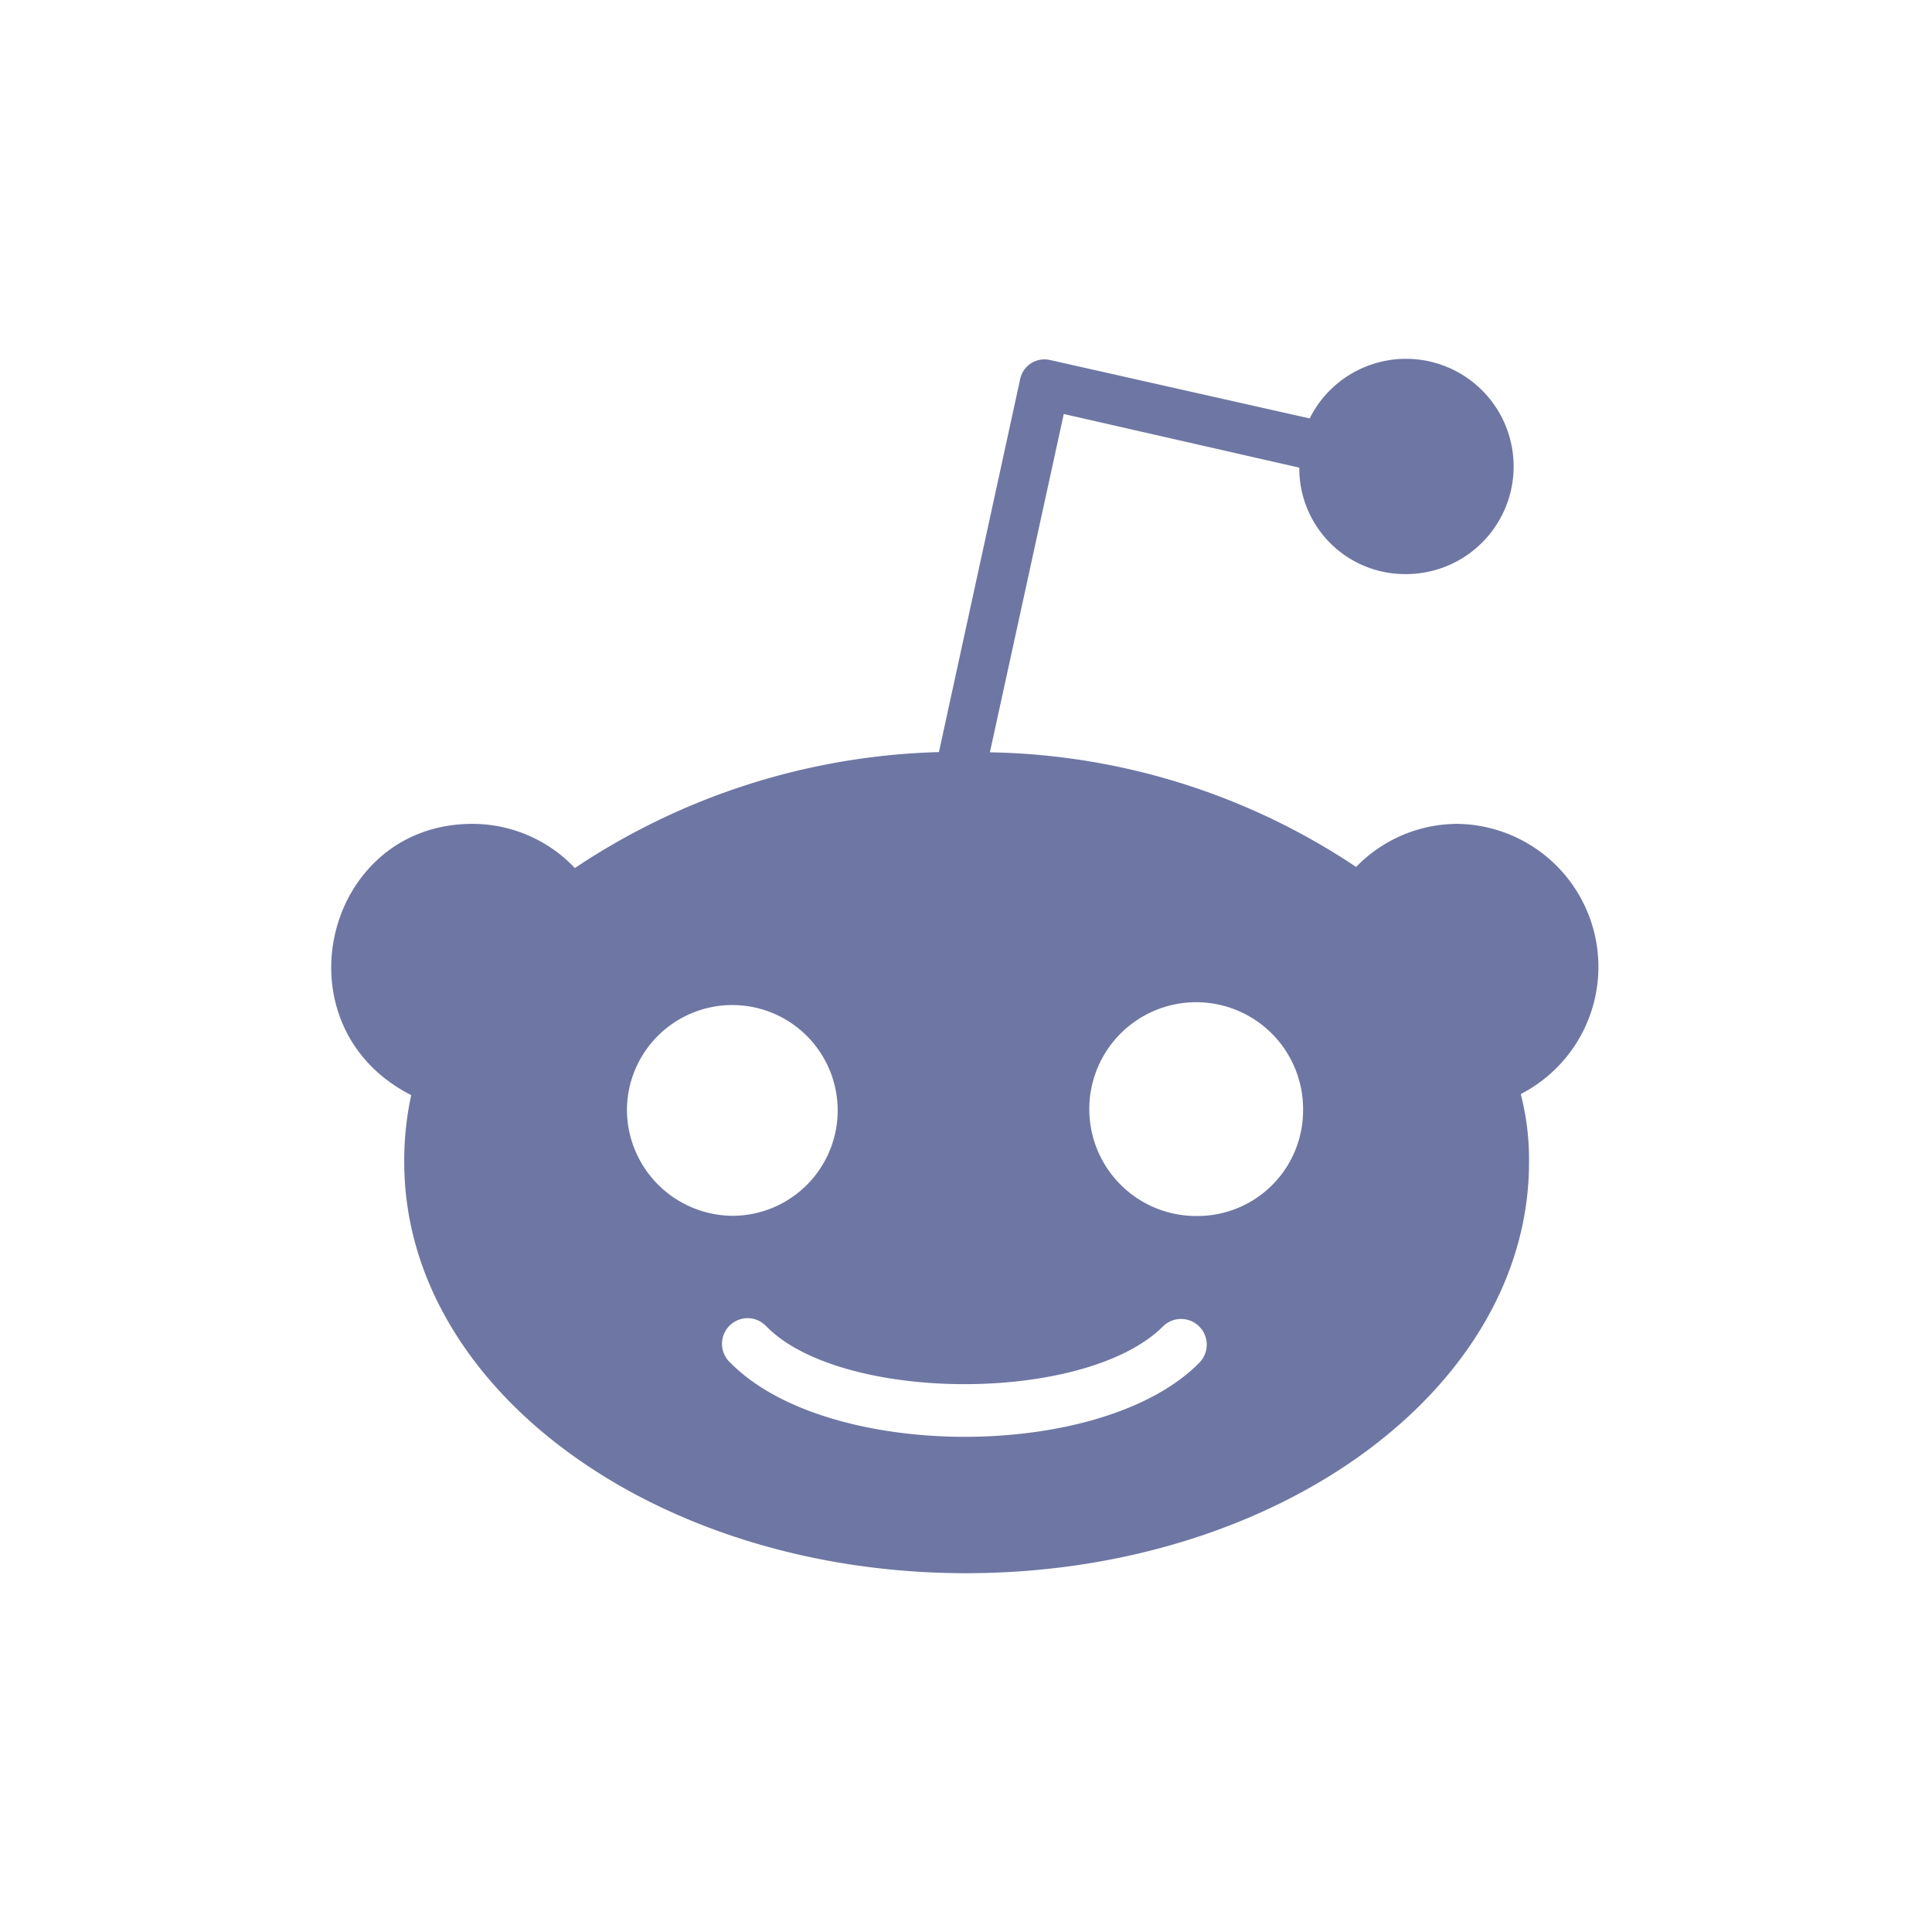 <svg xmlns="http://www.w3.org/2000/svg" width="70" height="70" viewBox="0 0 70 70">
  <g id="Group_1659" data-name="Group 1659" transform="translate(167 -3111)">
    <g id="Group_1649" data-name="Group 1649">
      <path id="reddit" d="M40.8,17.35a5.122,5.122,0,0,0-3.665,1.561,24.61,24.61,0,0,0-13.269-4.153L26.542,2.5l8.534,1.944A3.829,3.829,0,0,0,38.867,8.3,3.9,3.9,0,1,0,35.452,2.66L26.027.54a.9.9,0,0,0-1.066.7l-2.942,13.51a24.914,24.914,0,0,0-13.19,4.2,5.113,5.113,0,0,0-3.715-1.6c-5.379,0-7.141,7.325-2.215,9.829a11.152,11.152,0,0,0-.253,2.426C2.646,37.833,11.78,44.5,23,44.5c11.264,0,20.4-6.667,20.4-14.895a9.537,9.537,0,0,0-.3-2.466,5.181,5.181,0,0,0-2.3-9.789ZM10.715,27.7a3.818,3.818,0,1,1,3.841,3.851A3.855,3.855,0,0,1,10.715,27.7ZM31.45,36.878c-3.522,3.574-13.46,3.574-16.984,0a.928.928,0,1,1,1.278-1.345c2.69,2.8,11.612,2.847,14.419,0a.931.931,0,0,1,1.287,1.345Zm-.078-5.32a3.873,3.873,0,1,1,3.841-3.847A3.826,3.826,0,0,1,31.372,31.558Z" transform="translate(-155 3123.5)" fill="#6e77a3"/>
      <g id="Rectangle_2331" data-name="Rectangle 2331" transform="translate(-167 3111)" fill="none" stroke="#707070" stroke-width="1" opacity="0">
        <rect width="70" height="70" stroke="none"/>
        <rect x="0.5" y="0.5" width="69" height="69" fill="none"/>
      </g>
    </g>
  </g>
</svg>
